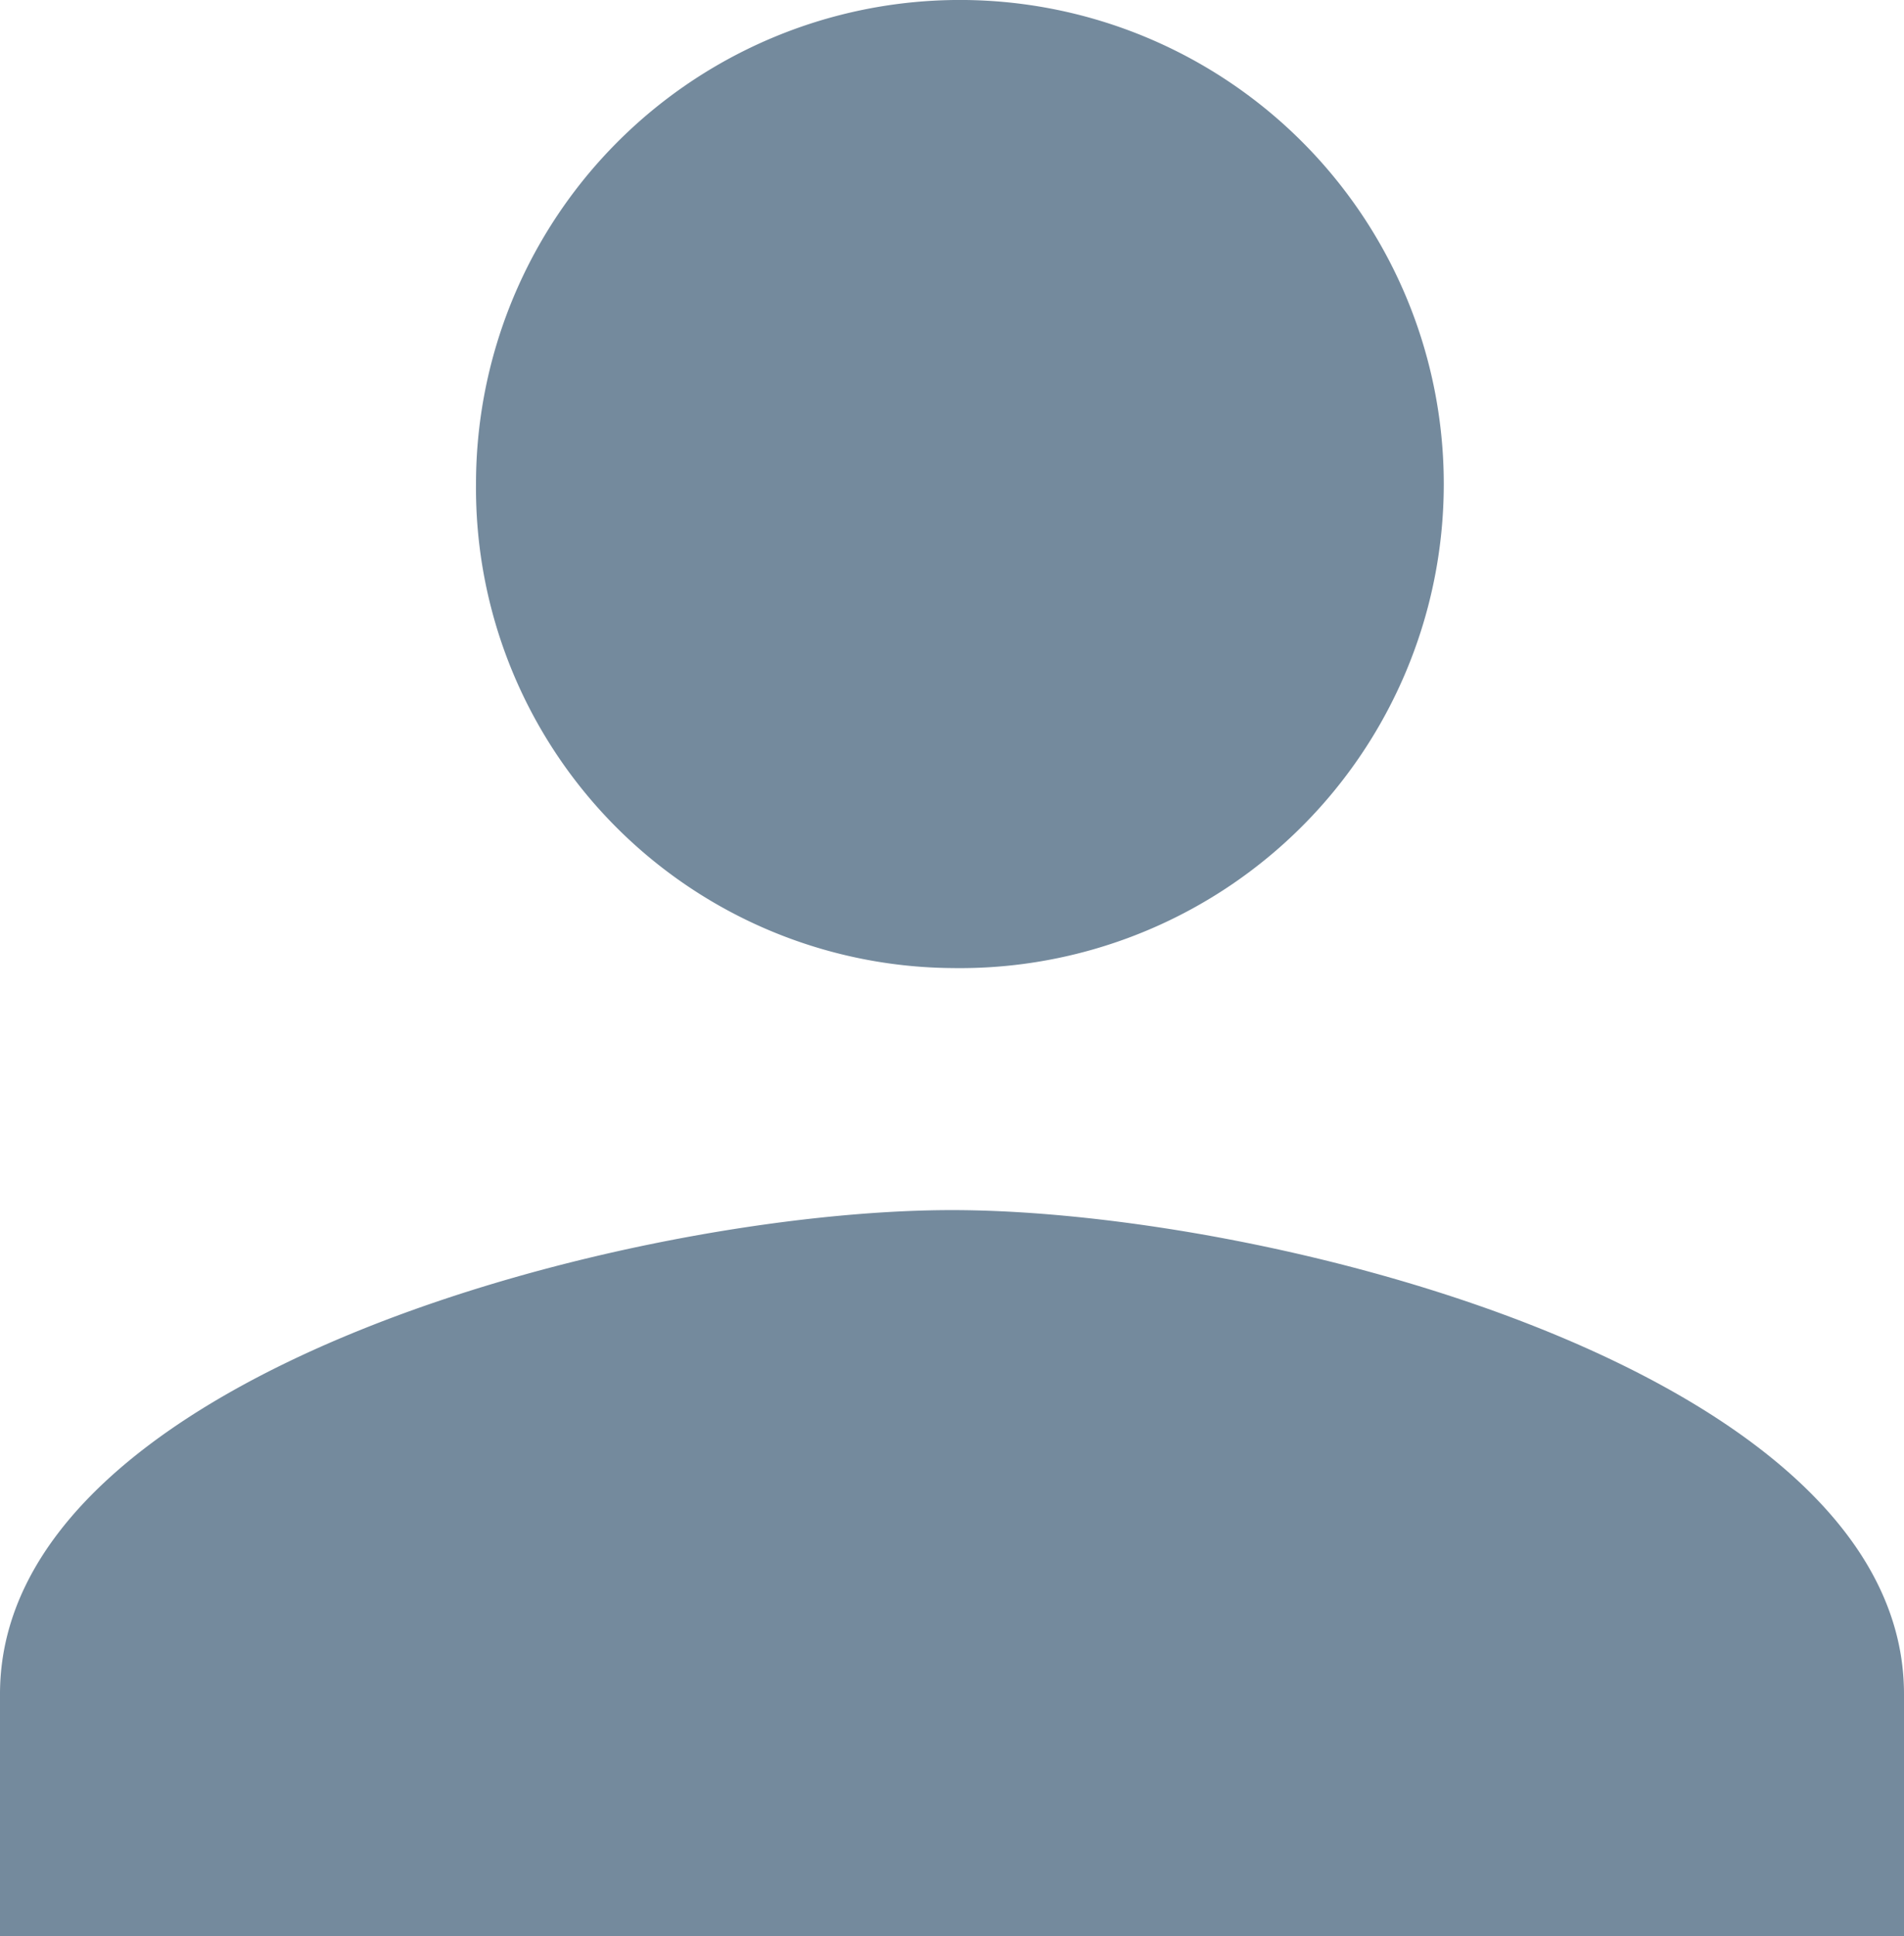 <svg xmlns="http://www.w3.org/2000/svg" width="20.036" height="20.366" viewBox="0 0 20.036 20.366">
  <path id="ic_person_24px" d="M14.018,14.183A5.092,5.092,0,1,0,9.009,9.091,5.049,5.049,0,0,0,14.018,14.183Zm0,2.546C10.675,16.729,4,18.434,4,21.82v2.546H24.036V21.82C24.036,18.434,17.362,16.729,14.018,16.729Z" transform="translate(-4 -4)" fill="#748a9d"/>
</svg>
